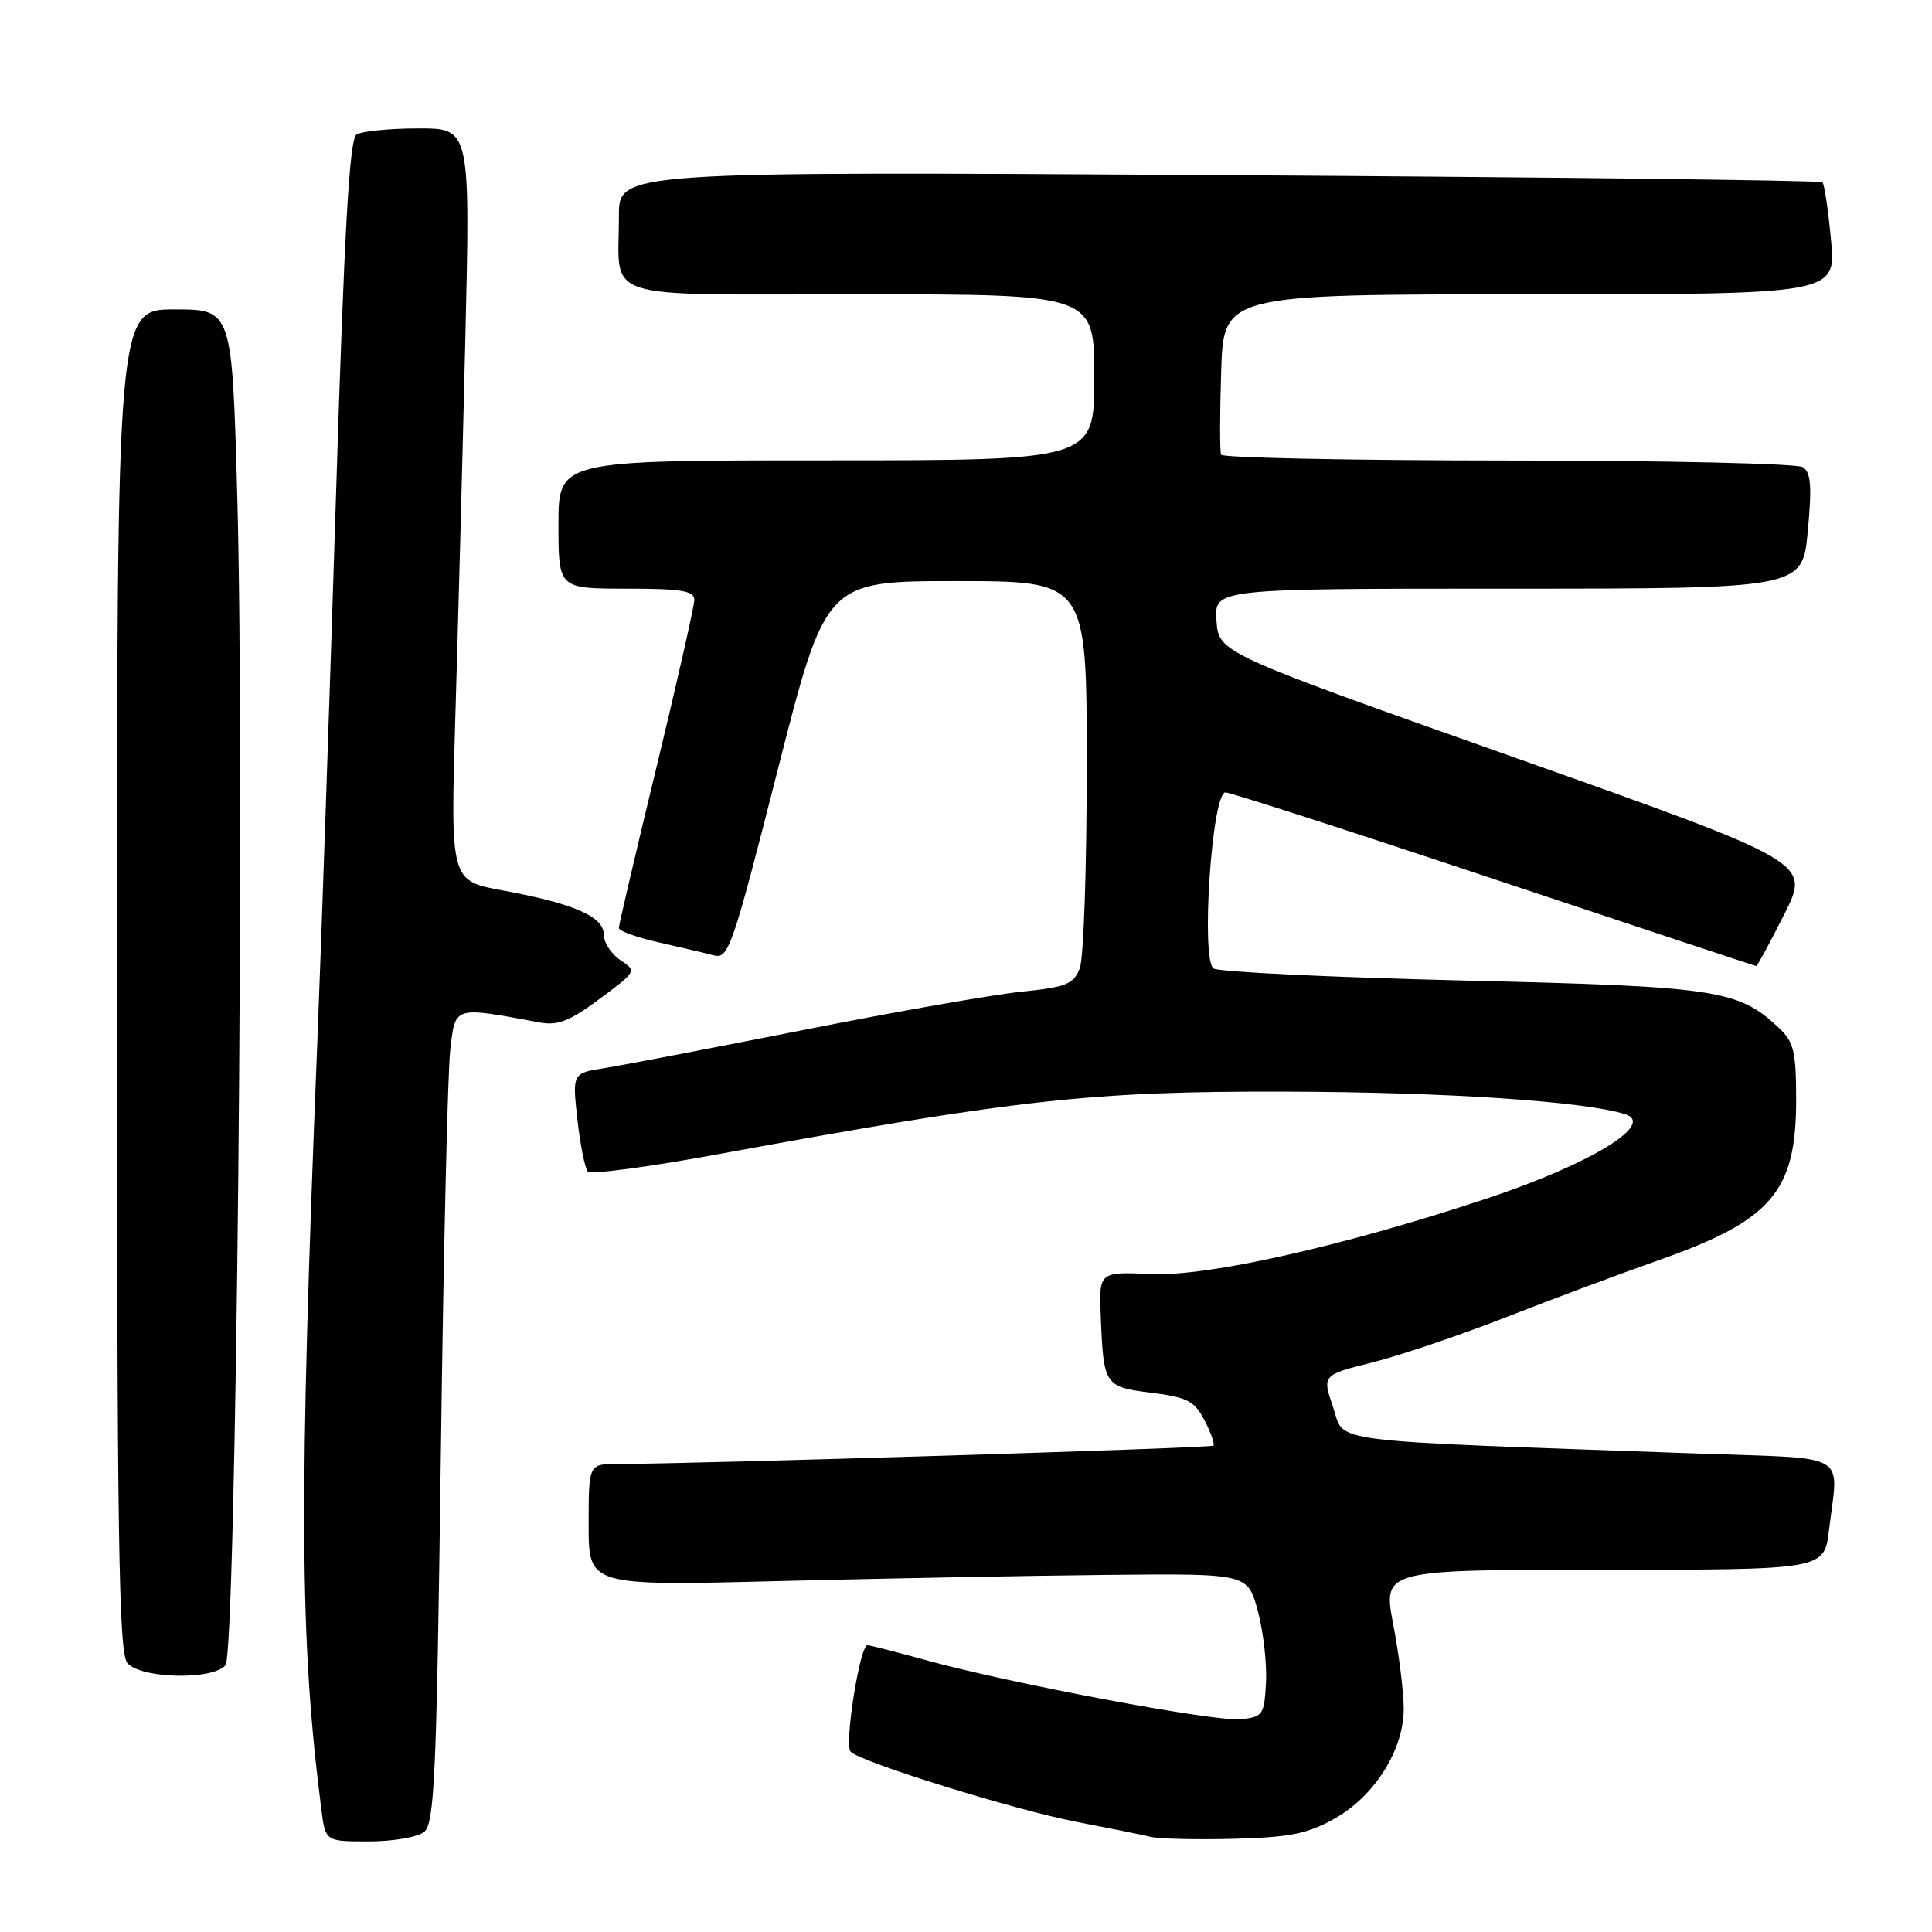 <?xml version="1.0" encoding="UTF-8" standalone="no"?>
<!DOCTYPE svg PUBLIC "-//W3C//DTD SVG 1.1//EN" "http://www.w3.org/Graphics/SVG/1.1/DTD/svg11.dtd" >
<svg xmlns="http://www.w3.org/2000/svg" xmlns:xlink="http://www.w3.org/1999/xlink" version="1.1" viewBox="0 0 256 256">
 <g >
 <path fill="currentColor"
d=" M 56.19 242.75 C 57.57 241.66 57.85 235.46 58.41 193.00 C 58.76 166.32 59.32 142.08 59.66 139.13 C 60.34 133.25 60.03 133.35 71.50 135.48 C 73.90 135.93 75.50 135.30 79.45 132.36 C 84.36 128.72 84.39 128.67 82.20 127.22 C 80.99 126.41 80.00 124.89 80.00 123.83 C 80.00 121.45 76.03 119.72 66.60 117.99 C 59.69 116.72 59.69 116.72 60.33 95.11 C 60.69 83.22 61.28 60.79 61.65 45.25 C 62.32 17.00 62.32 17.00 55.41 17.02 C 51.61 17.02 47.93 17.39 47.24 17.83 C 46.30 18.43 45.62 30.40 44.51 66.06 C 43.69 92.15 42.59 124.53 42.05 138.00 C 39.60 199.23 39.70 217.25 42.58 239.75 C 43.12 244.00 43.12 244.00 48.87 244.00 C 52.03 244.00 55.33 243.44 56.19 242.75 Z  M 176.85 240.97 C 182.16 237.98 186.00 231.87 186.00 226.41 C 186.00 224.26 185.38 219.24 184.61 215.25 C 183.23 208.00 183.23 208.00 212.48 208.00 C 241.72 208.00 241.72 208.00 242.35 202.75 C 243.61 192.27 245.39 193.33 225.25 192.61 C 174.56 190.81 178.28 191.28 176.65 186.49 C 175.19 182.20 175.19 182.20 181.84 180.53 C 185.50 179.61 193.45 176.93 199.50 174.56 C 205.55 172.19 214.73 168.76 219.90 166.94 C 234.77 161.69 238.00 157.90 238.00 145.72 C 238.00 139.36 237.69 138.06 235.74 136.22 C 230.31 131.12 227.60 130.72 193.81 129.92 C 176.38 129.50 161.53 128.79 160.81 128.33 C 159.09 127.24 160.58 105.00 162.38 105.00 C 163.01 105.00 179.04 110.17 198.00 116.50 C 216.96 122.82 232.58 128.00 232.72 128.00 C 232.86 128.00 234.53 124.91 236.43 121.13 C 239.89 114.27 239.89 114.27 200.70 100.38 C 161.50 86.50 161.50 86.50 161.19 82.25 C 160.89 78.00 160.89 78.00 199.86 78.00 C 238.83 78.00 238.83 78.00 239.54 70.39 C 240.10 64.42 239.96 62.59 238.88 61.90 C 238.12 61.42 220.54 61.02 199.81 61.02 C 179.08 61.01 161.97 60.66 161.80 60.25 C 161.62 59.84 161.63 54.89 161.81 49.25 C 162.13 39.00 162.13 39.00 202.71 39.00 C 243.29 39.00 243.29 39.00 242.62 31.81 C 242.25 27.85 241.74 24.41 241.48 24.15 C 241.23 23.90 205.24 23.47 161.51 23.20 C 82.00 22.72 82.00 22.72 82.01 28.61 C 82.04 40.07 78.74 39.00 114.12 39.00 C 145.00 39.00 145.00 39.00 145.00 50.00 C 145.00 61.00 145.00 61.00 109.50 61.00 C 74.00 61.00 74.00 61.00 74.00 69.50 C 74.00 78.00 74.00 78.00 83.00 78.00 C 90.27 78.00 92.00 78.28 92.00 79.48 C 92.00 80.29 89.75 90.24 87.00 101.60 C 84.25 112.95 82.00 122.57 82.00 122.96 C 82.00 123.36 84.36 124.21 87.25 124.86 C 90.14 125.51 93.44 126.29 94.58 126.59 C 96.53 127.11 97.05 125.59 103.04 102.07 C 109.42 77.00 109.42 77.00 126.71 77.00 C 144.00 77.00 144.00 77.00 144.00 101.43 C 144.00 114.87 143.59 126.96 143.08 128.29 C 142.27 130.41 141.32 130.79 135.33 131.41 C 131.58 131.79 118.60 134.07 106.50 136.47 C 94.40 138.86 82.55 141.14 80.16 141.52 C 75.83 142.20 75.83 142.20 76.51 148.35 C 76.89 151.73 77.51 154.83 77.89 155.24 C 78.27 155.65 85.94 154.63 94.93 152.98 C 134.91 145.65 144.66 144.57 170.50 144.65 C 191.60 144.71 209.73 145.91 215.30 147.62 C 219.52 148.91 210.69 154.28 196.80 158.88 C 177.94 165.13 160.03 169.16 152.56 168.82 C 145.61 168.51 145.61 168.51 145.86 174.51 C 146.22 183.57 146.36 183.78 152.58 184.55 C 157.34 185.15 158.28 185.64 159.61 188.21 C 160.46 189.85 160.98 191.35 160.78 191.56 C 160.46 191.87 92.45 193.97 81.75 193.99 C 78.00 194.00 78.00 194.00 78.00 202.07 C 78.00 210.14 78.00 210.14 103.25 209.50 C 117.14 209.15 136.79 208.78 146.92 208.68 C 165.34 208.50 165.34 208.50 166.68 213.50 C 167.41 216.25 167.89 220.53 167.75 223.00 C 167.51 227.25 167.33 227.52 164.35 227.81 C 160.86 228.14 133.81 223.06 122.66 219.97 C 118.74 218.89 115.27 218.00 114.94 218.00 C 113.93 218.00 111.84 231.24 112.71 232.11 C 114.12 233.52 134.45 239.83 142.66 241.41 C 146.97 242.24 151.40 243.13 152.50 243.40 C 153.60 243.66 158.55 243.78 163.50 243.65 C 170.93 243.46 173.26 242.99 176.85 240.97 Z  M 29.88 220.65 C 31.29 218.95 32.46 102.16 31.44 65.75 C 30.75 41.00 30.75 41.00 23.12 41.00 C 15.50 41.00 15.50 41.00 15.50 129.85 C 15.50 203.68 15.73 218.97 16.87 220.35 C 18.61 222.44 28.21 222.66 29.88 220.65 Z "/>
</g>
</svg>